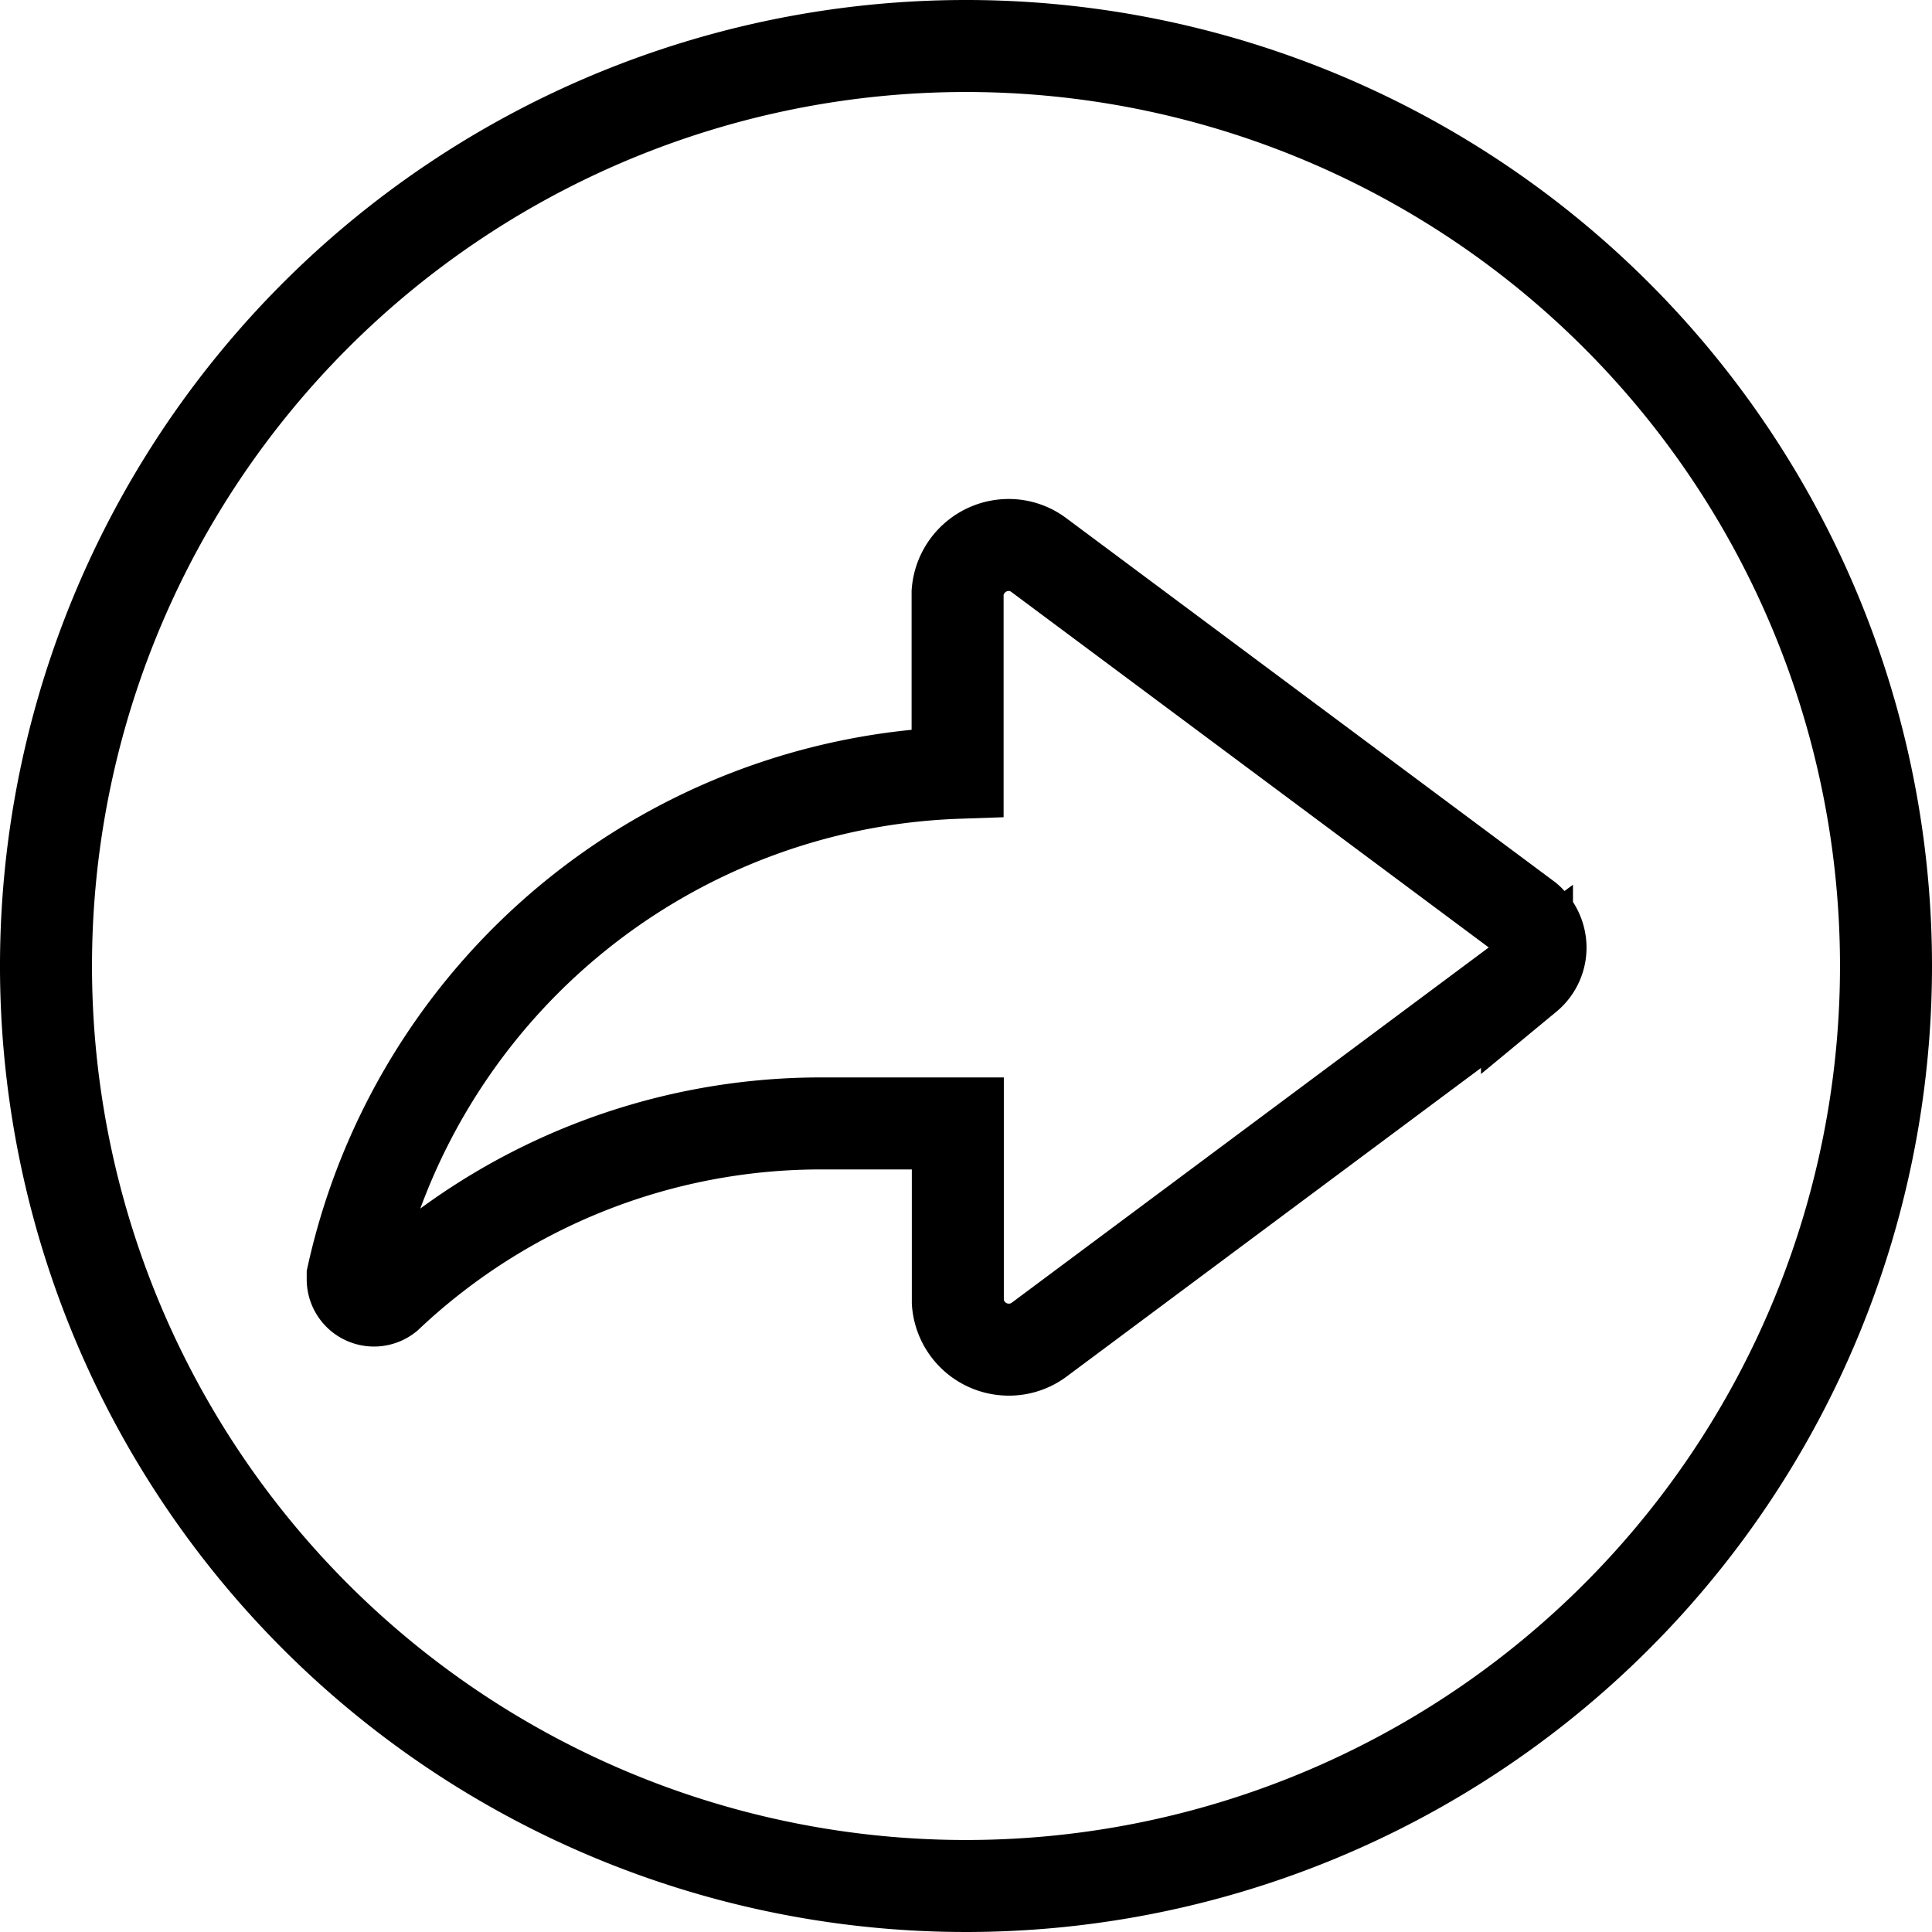 <svg xmlns="http://www.w3.org/2000/svg" width="16.8" height="16.8" viewBox="0 0 16.8 16.8"><g transform="translate(-180.6 -897.6)"><path d="M8.5,1a8,8,0,1,0,8,8A8,8,0,0,0,8.5,1Zm4.878,8.09L9.143,12.244a.439.439,0,0,1-.27.092.444.444,0,0,1-.444-.412V10.369H7.248a5.491,5.491,0,0,0-3.781,1.5.185.185,0,0,1-.3-.144h0v-.03A5.586,5.586,0,0,1,8.427,7.32V5.751a.446.446,0,0,1,.444-.412.434.434,0,0,1,.26.086L13.38,8.589a.335.335,0,0,1,.116.25A.325.325,0,0,1,13.378,9.09Z" transform="translate(180.5 897)" fill="none" stroke="#000" stroke-width="0.8"/></g></svg>